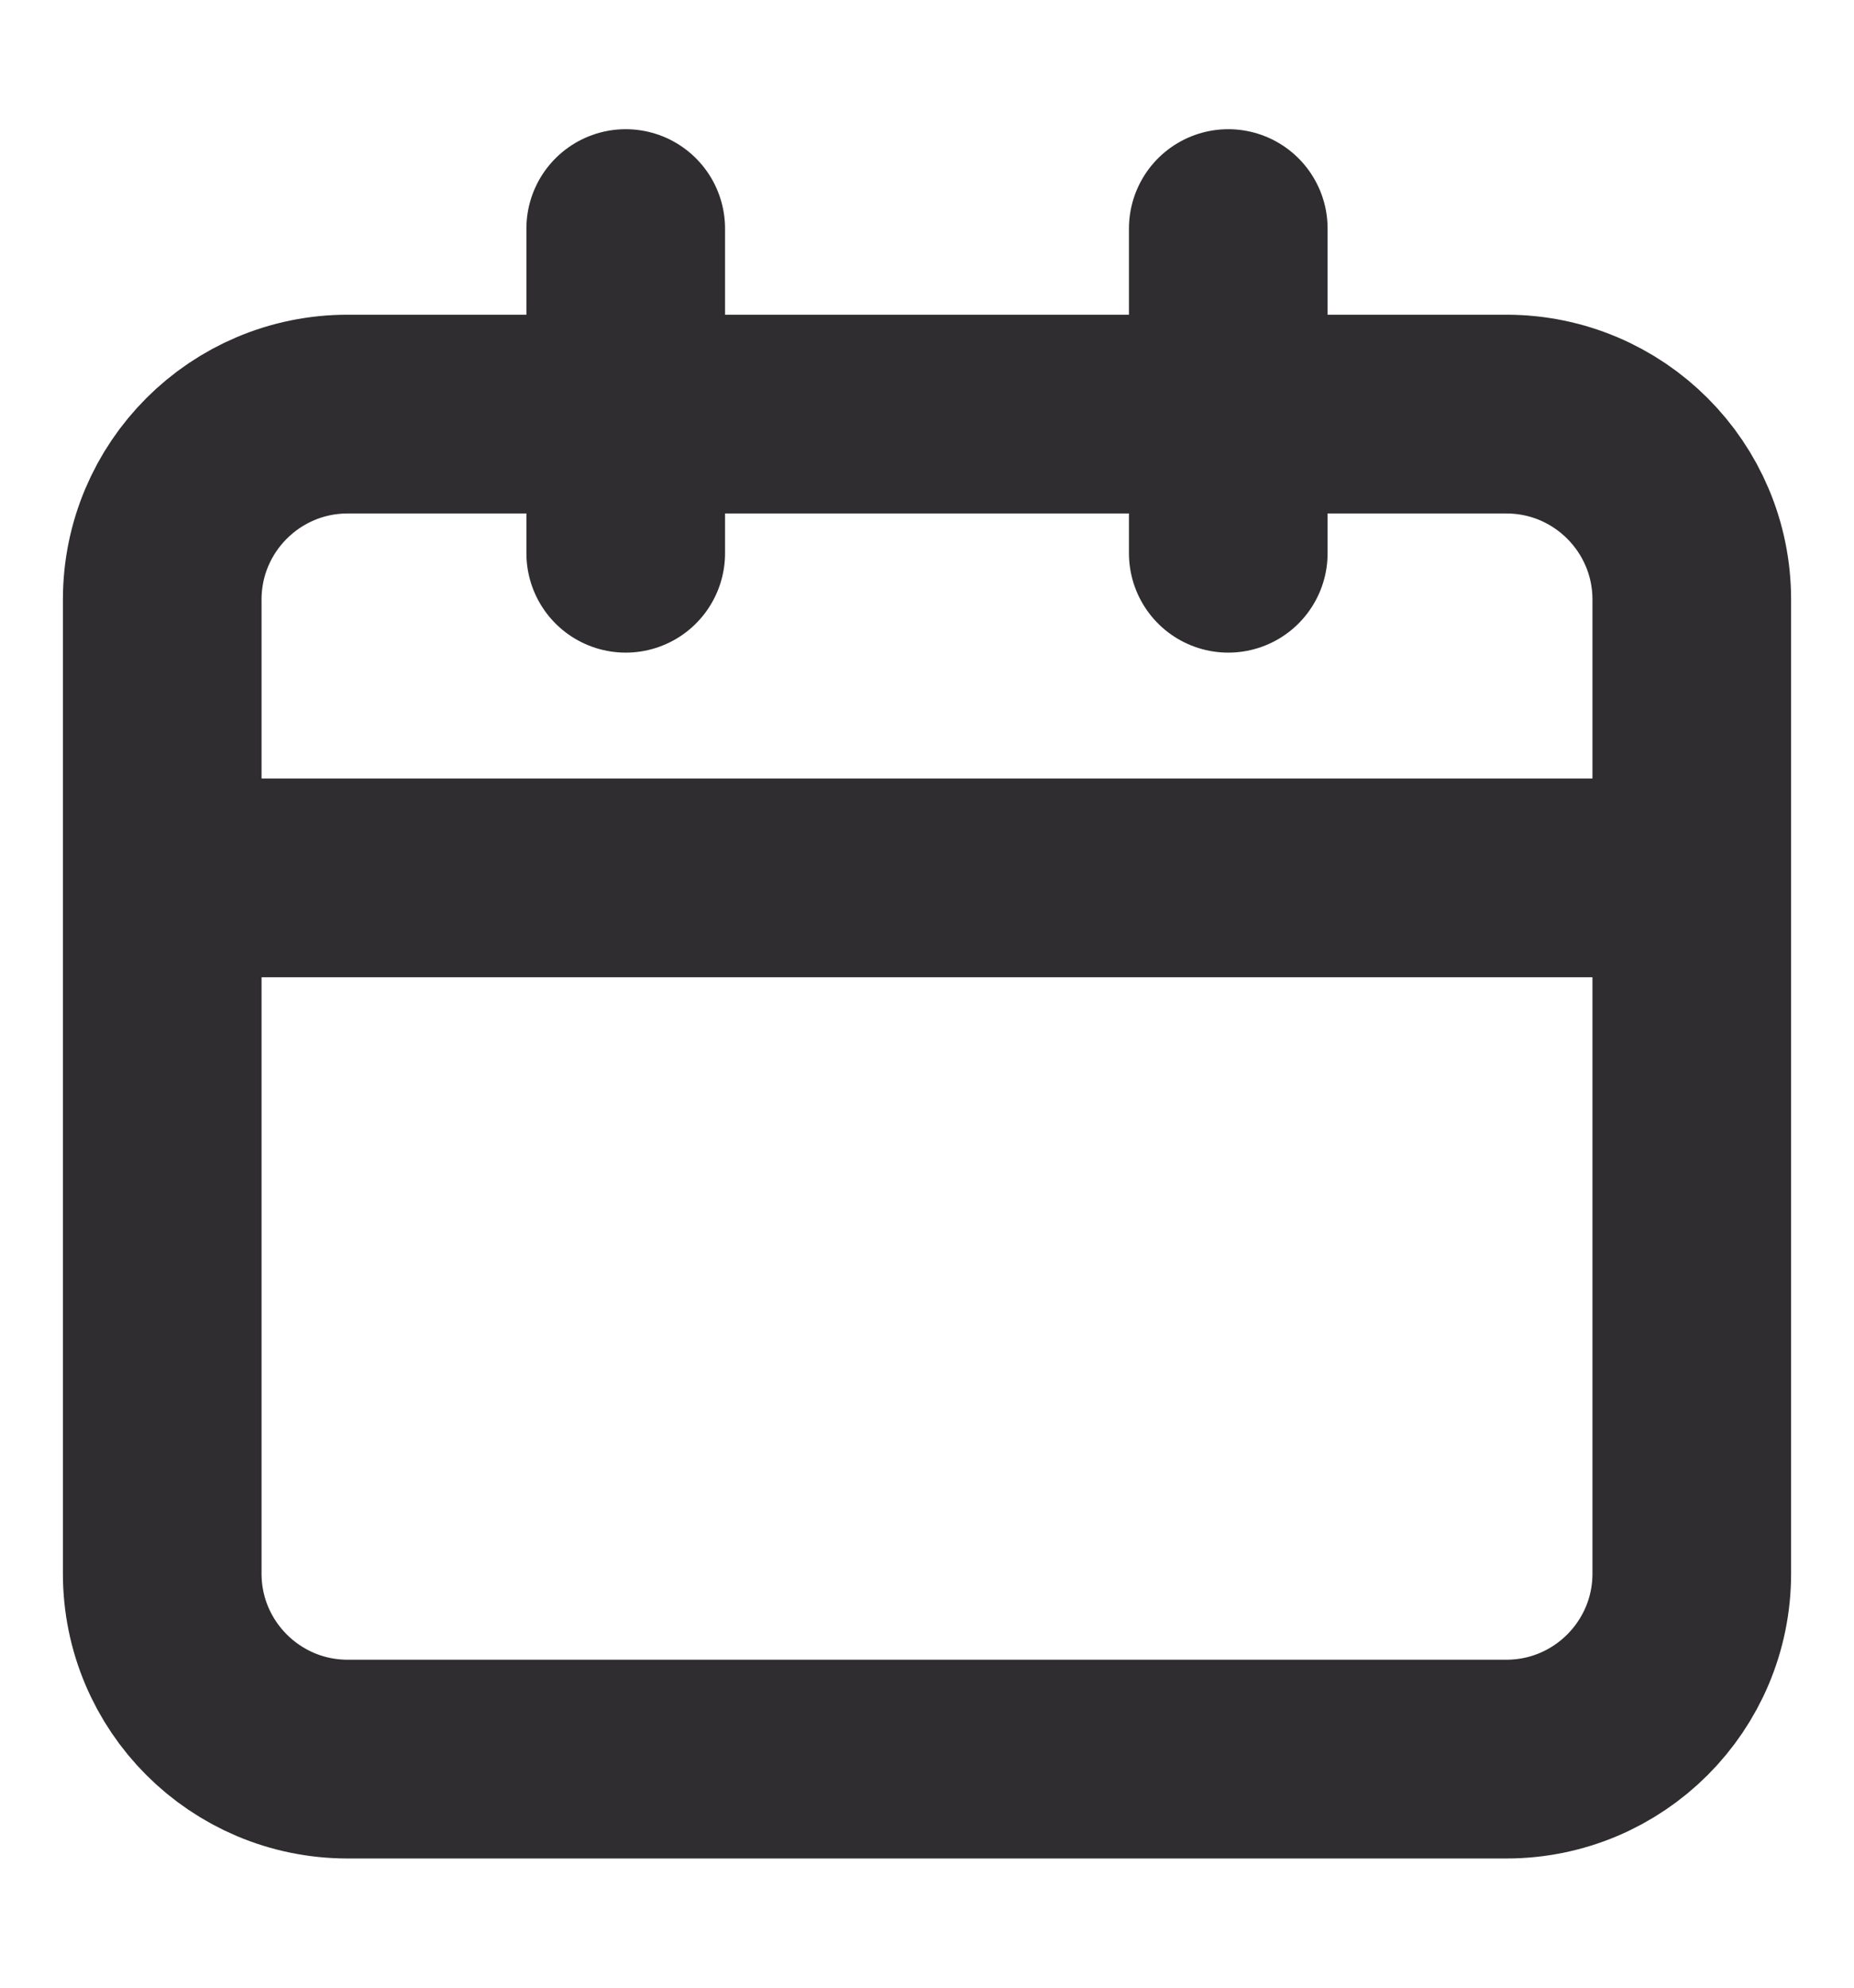 <svg width="14" height="15" viewBox="0 0 14 15" fill="none" xmlns="http://www.w3.org/2000/svg">
<g clip-path="url(#clip0_52_50)">
<path d="M4.725 1.725V3.125M4.725 4.175V3.125M9.275 1.725V3.125M9.275 4.175V3.125M4.725 3.125H2.625C1.852 3.125 1.225 3.752 1.225 4.525V11.875C1.225 12.648 1.852 13.275 2.625 13.275H11.375C12.148 13.275 12.775 12.648 12.775 11.875V4.525C12.775 3.752 12.148 3.125 11.375 3.125H9.275M4.725 3.125H9.275M1.225 6.625H12.775" stroke="#2f2d30" stroke-width="1.5" stroke-linecap="round" stroke-linejoin="round"/>
</g>
<defs>
<clipPath id="clip0_52_50">
<rect width="20" height="20" fill="#2f2d30" transform="translate(0 0.5)"/>
</clipPath>
</defs>
</svg>
